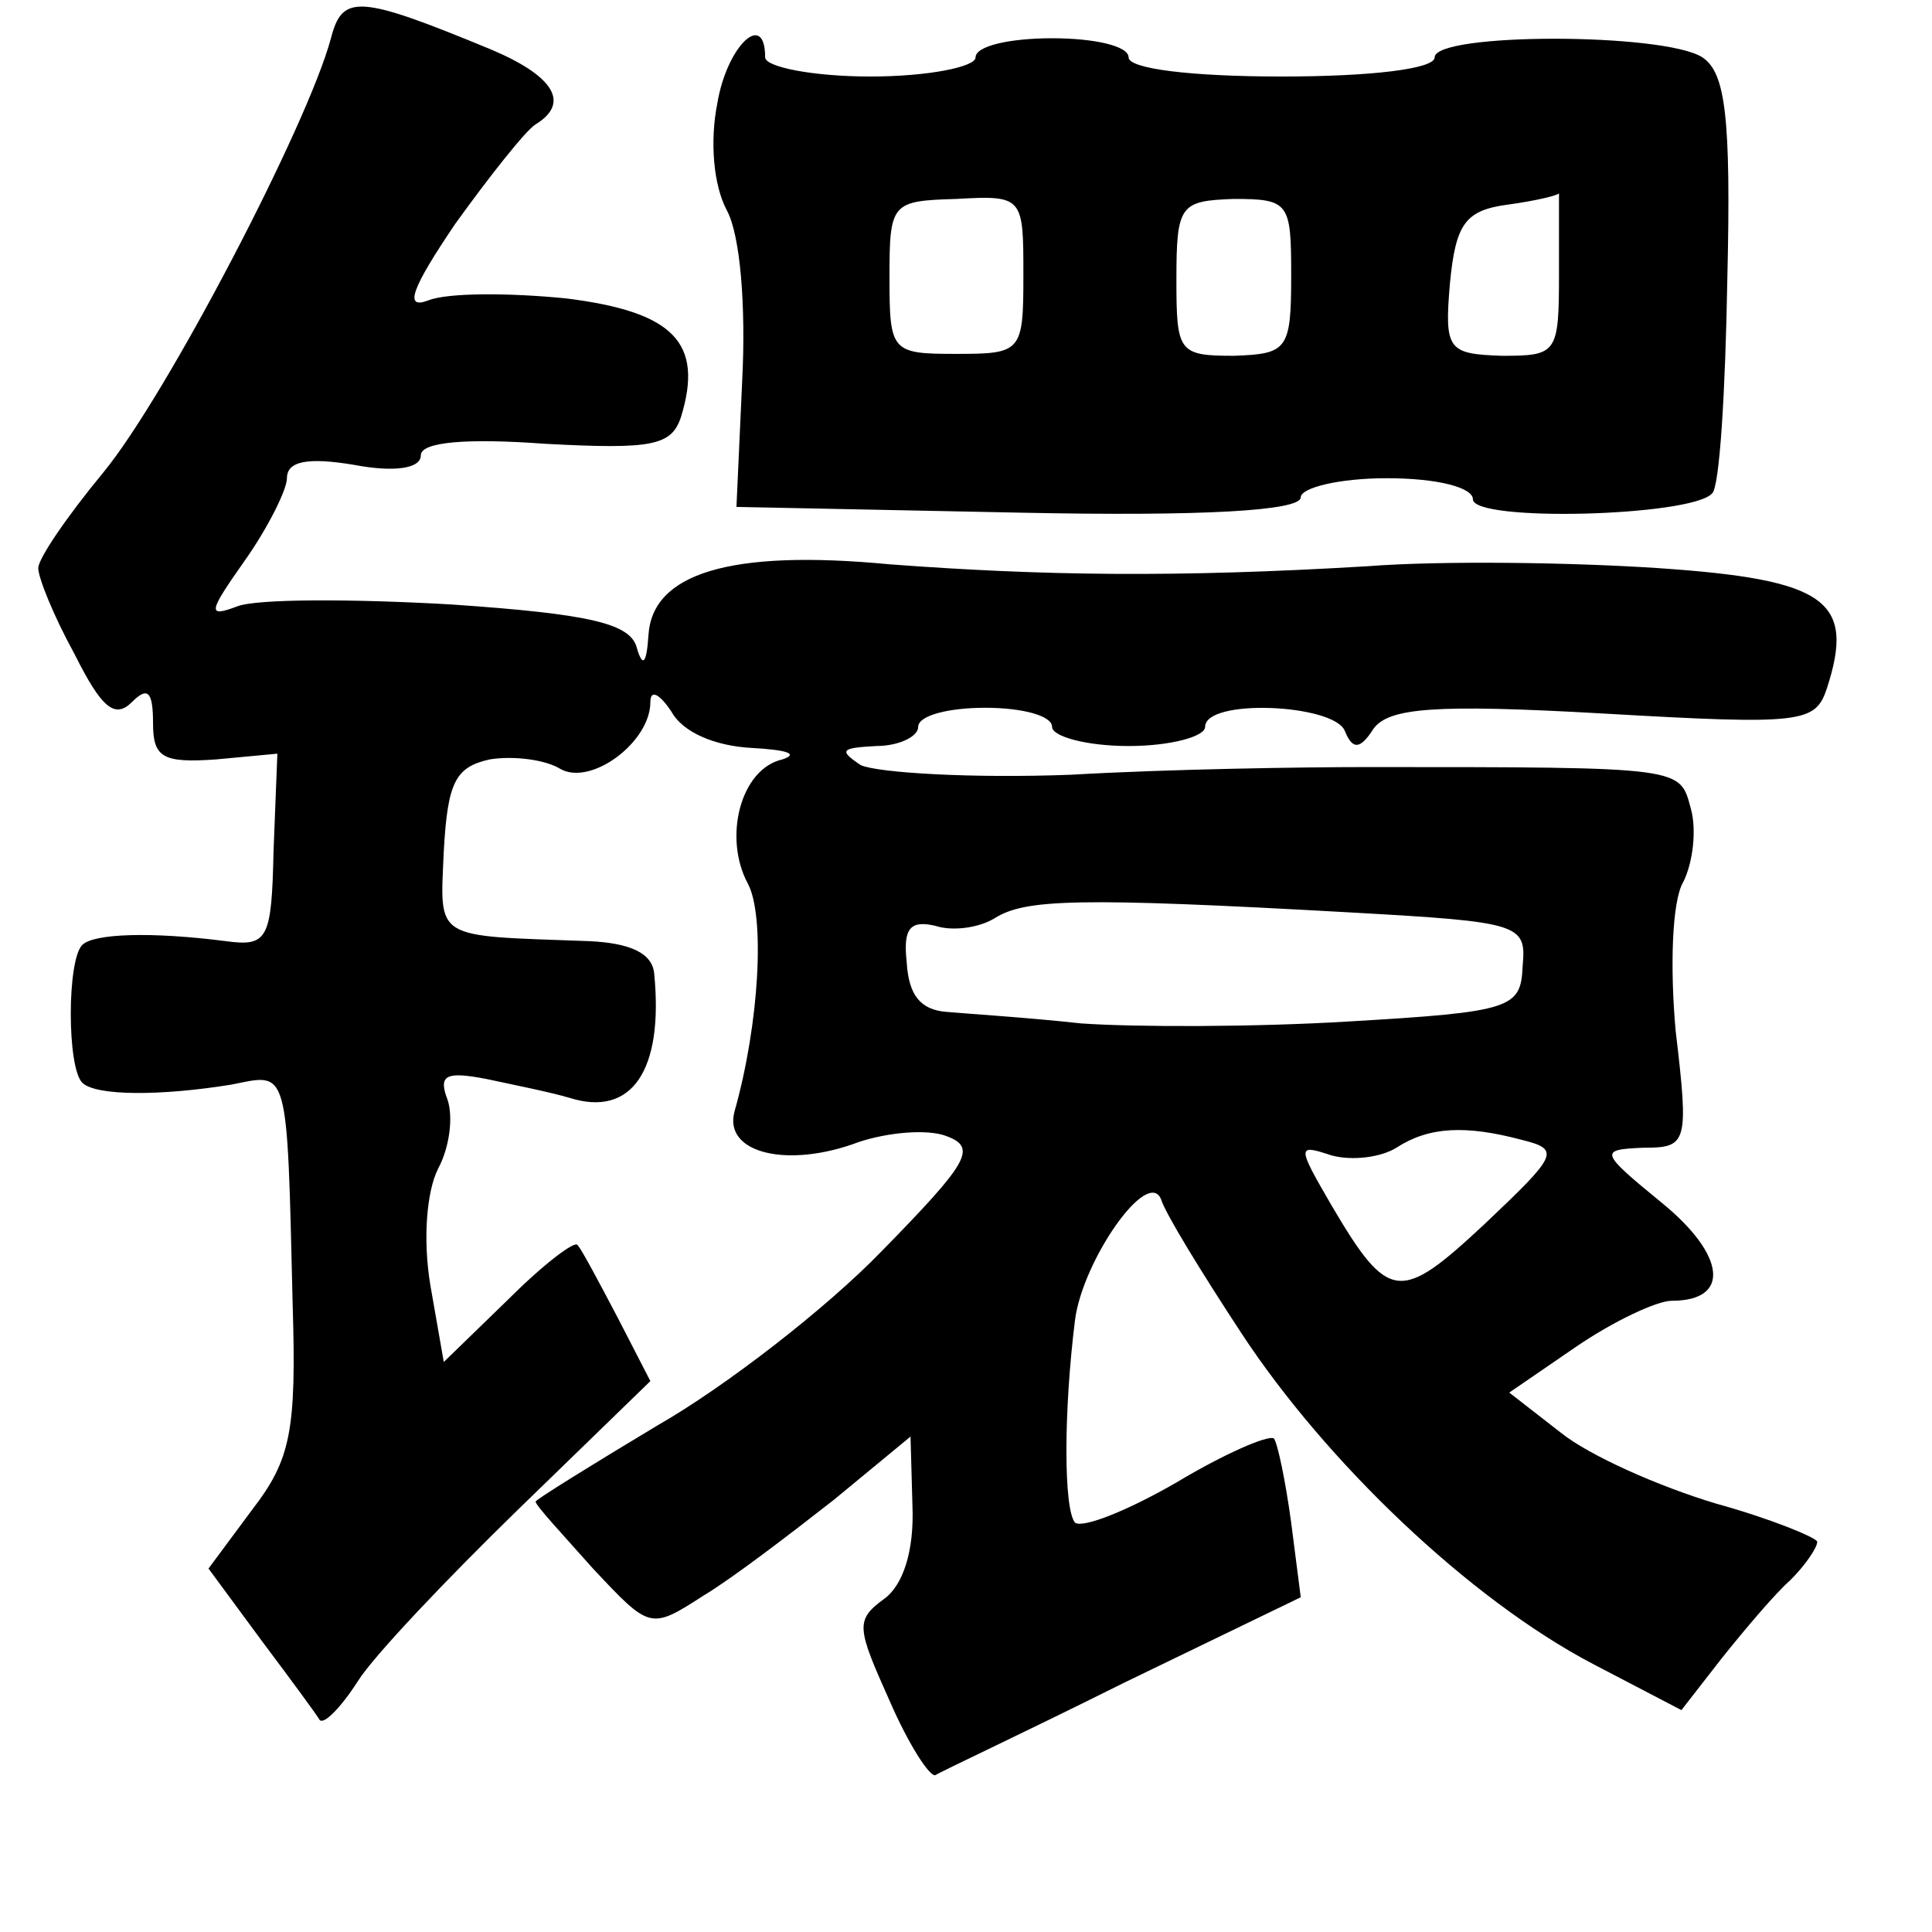 <?xml version="1.0" standalone="no"?>
<!DOCTYPE svg PUBLIC "-//W3C//DTD SVG 20010904//EN"
 "http://www.w3.org/TR/2001/REC-SVG-20010904/DTD/svg10.dtd">
<svg version="1.0" xmlns="http://www.w3.org/2000/svg"
 width="101pt" height="101pt" viewBox="0 0 101 101"
 preserveAspectRatio="xMidYMid meet">
<g transform="translate(0,101) scale(0.1,-0.1)"
fill="#000000" stroke="none">
<path d="M173 990 c-12 -45 -86 -187 -119 -227 -19 -23 -34 -45 -34 -50 0 -5
8 -25 19 -45 14 -28 21 -34 30 -25 8 8 11 6 11 -11 0 -18 5 -21 33 -19 l32 3
-2 -51 c-1 -46 -3 -50 -25 -47 -39 5 -69 4 -75 -2 -8 -8 -8 -64 0 -72 7 -7 41
-7 78 -1 30 6 29 11 32 -115 2 -66 -1 -81 -21 -107 l-23 -31 28 -38 c15 -20
29 -39 30 -41 2 -3 11 6 20 20 8 13 47 54 84 90 l69 67 -17 33 c-10 19 -19 36
-21 38 -1 3 -18 -10 -36 -28 l-34 -33 -7 40 c-4 24 -2 49 4 61 6 11 8 27 5 36
-5 13 -1 15 20 11 14 -3 34 -7 44 -10 32 -10 49 14 44 65 -1 11 -13 16 -34 17
-82 3 -78 0 -76 47 2 36 6 44 24 48 12 2 29 0 37 -5 16 -9 47 14 47 35 0 7 5
4 11 -5 6 -11 23 -18 42 -19 18 -1 25 -3 16 -6 -22 -5 -31 -41 -18 -65 9 -17
6 -73 -7 -119 -6 -22 28 -30 65 -16 15 5 36 7 46 3 16 -6 11 -14 -34 -60 -29
-30 -82 -71 -117 -91 -35 -21 -64 -39 -64 -40 0 -2 14 -17 30 -35 30 -32 30
-32 58 -14 15 9 45 32 68 50 l40 33 1 -36 c1 -24 -5 -42 -15 -49 -15 -11 -14
-15 3 -53 10 -23 21 -40 24 -39 3 2 48 23 98 48 l93 45 -5 39 c-3 22 -7 41 -9
44 -3 2 -26 -8 -51 -23 -26 -15 -49 -24 -53 -21 -6 7 -6 58 0 106 4 31 38 80
45 63 2 -7 21 -38 42 -70 44 -67 119 -139 184 -173 l46 -24 21 27 c12 15 28
34 36 41 8 8 14 17 14 20 0 2 -24 12 -53 20 -30 9 -66 25 -81 37 l-27 21 35
24 c19 13 42 24 50 24 31 0 28 24 -5 51 -33 27 -33 28 -10 29 23 0 24 2 17 61
-3 33 -2 68 4 78 5 10 7 27 4 38 -6 22 -2 22 -169 22 -33 0 -103 -1 -155 -4
-52 -2 -101 1 -110 5 -12 8 -10 9 8 10 12 0 22 5 22 10 0 6 16 10 35 10 19 0
35 -4 35 -10 0 -5 18 -10 40 -10 22 0 40 5 40 10 0 15 67 12 73 -2 4 -10 8
-10 15 1 8 11 32 13 120 8 104 -6 111 -5 117 13 15 46 0 57 -88 63 -45 3 -113
4 -152 1 -100 -6 -170 -5 -250 1 -84 8 -124 -5 -126 -37 -1 -15 -3 -17 -6 -7
-3 13 -24 18 -97 23 -52 3 -102 3 -112 -1 -16 -6 -15 -3 4 24 12 17 22 37 22
43 0 9 11 11 35 7 21 -4 35 -2 35 5 0 7 24 9 65 6 56 -3 66 -1 71 14 12 39 -4
55 -60 62 -30 3 -62 3 -72 -1 -13 -5 -9 6 14 40 18 25 37 49 42 52 18 11 10
25 -23 39 -70 29 -78 29 -84 6z m533 -457 c89 -5 92 -6 90 -28 -1 -22 -5 -24
-91 -29 -49 -3 -112 -3 -140 -1 -27 3 -59 5 -70 6 -14 1 -20 9 -21 26 -2 18 2
22 15 19 9 -3 23 -1 31 4 16 10 43 11 186 3z m90 -119 c20 -5 18 -8 -20 -44
-44 -41 -50 -41 -80 10 -18 31 -18 32 0 26 11 -3 26 -1 34 4 17 11 36 12 66 4z"/>
<path d="M375 956 c-4 -20 -2 -43 5 -56 7 -13 10 -50 8 -89 l-3 -66 148 -3
c96 -2 147 1 147 8 0 5 20 10 45 10 27 0 45 -5 45 -11 0 -12 114 -9 125 3 4 3
7 54 8 112 2 85 -1 108 -13 116 -20 13 -140 13 -140 0 0 -6 -33 -10 -80 -10
-47 0 -80 4 -80 10 0 6 -18 10 -40 10 -22 0 -40 -4 -40 -10 0 -5 -25 -10 -55
-10 -30 0 -55 5 -55 10 0 25 -20 6 -25 -24z m160 -90 c0 -40 -1 -41 -35 -41
-34 0 -35 1 -35 40 0 39 1 40 35 41 35 2 35 1 35 -40z m140 0 c0 -39 -2 -41
-30 -42 -29 0 -30 2 -30 40 0 39 2 41 30 42 29 0 30 -2 30 -40z m140 1 c0 -42
-1 -43 -30 -43 -28 1 -30 3 -27 38 3 31 8 38 30 41 15 2 27 5 27 6 0 0 0 -18
0 -42z"/>
</g>
</svg>
